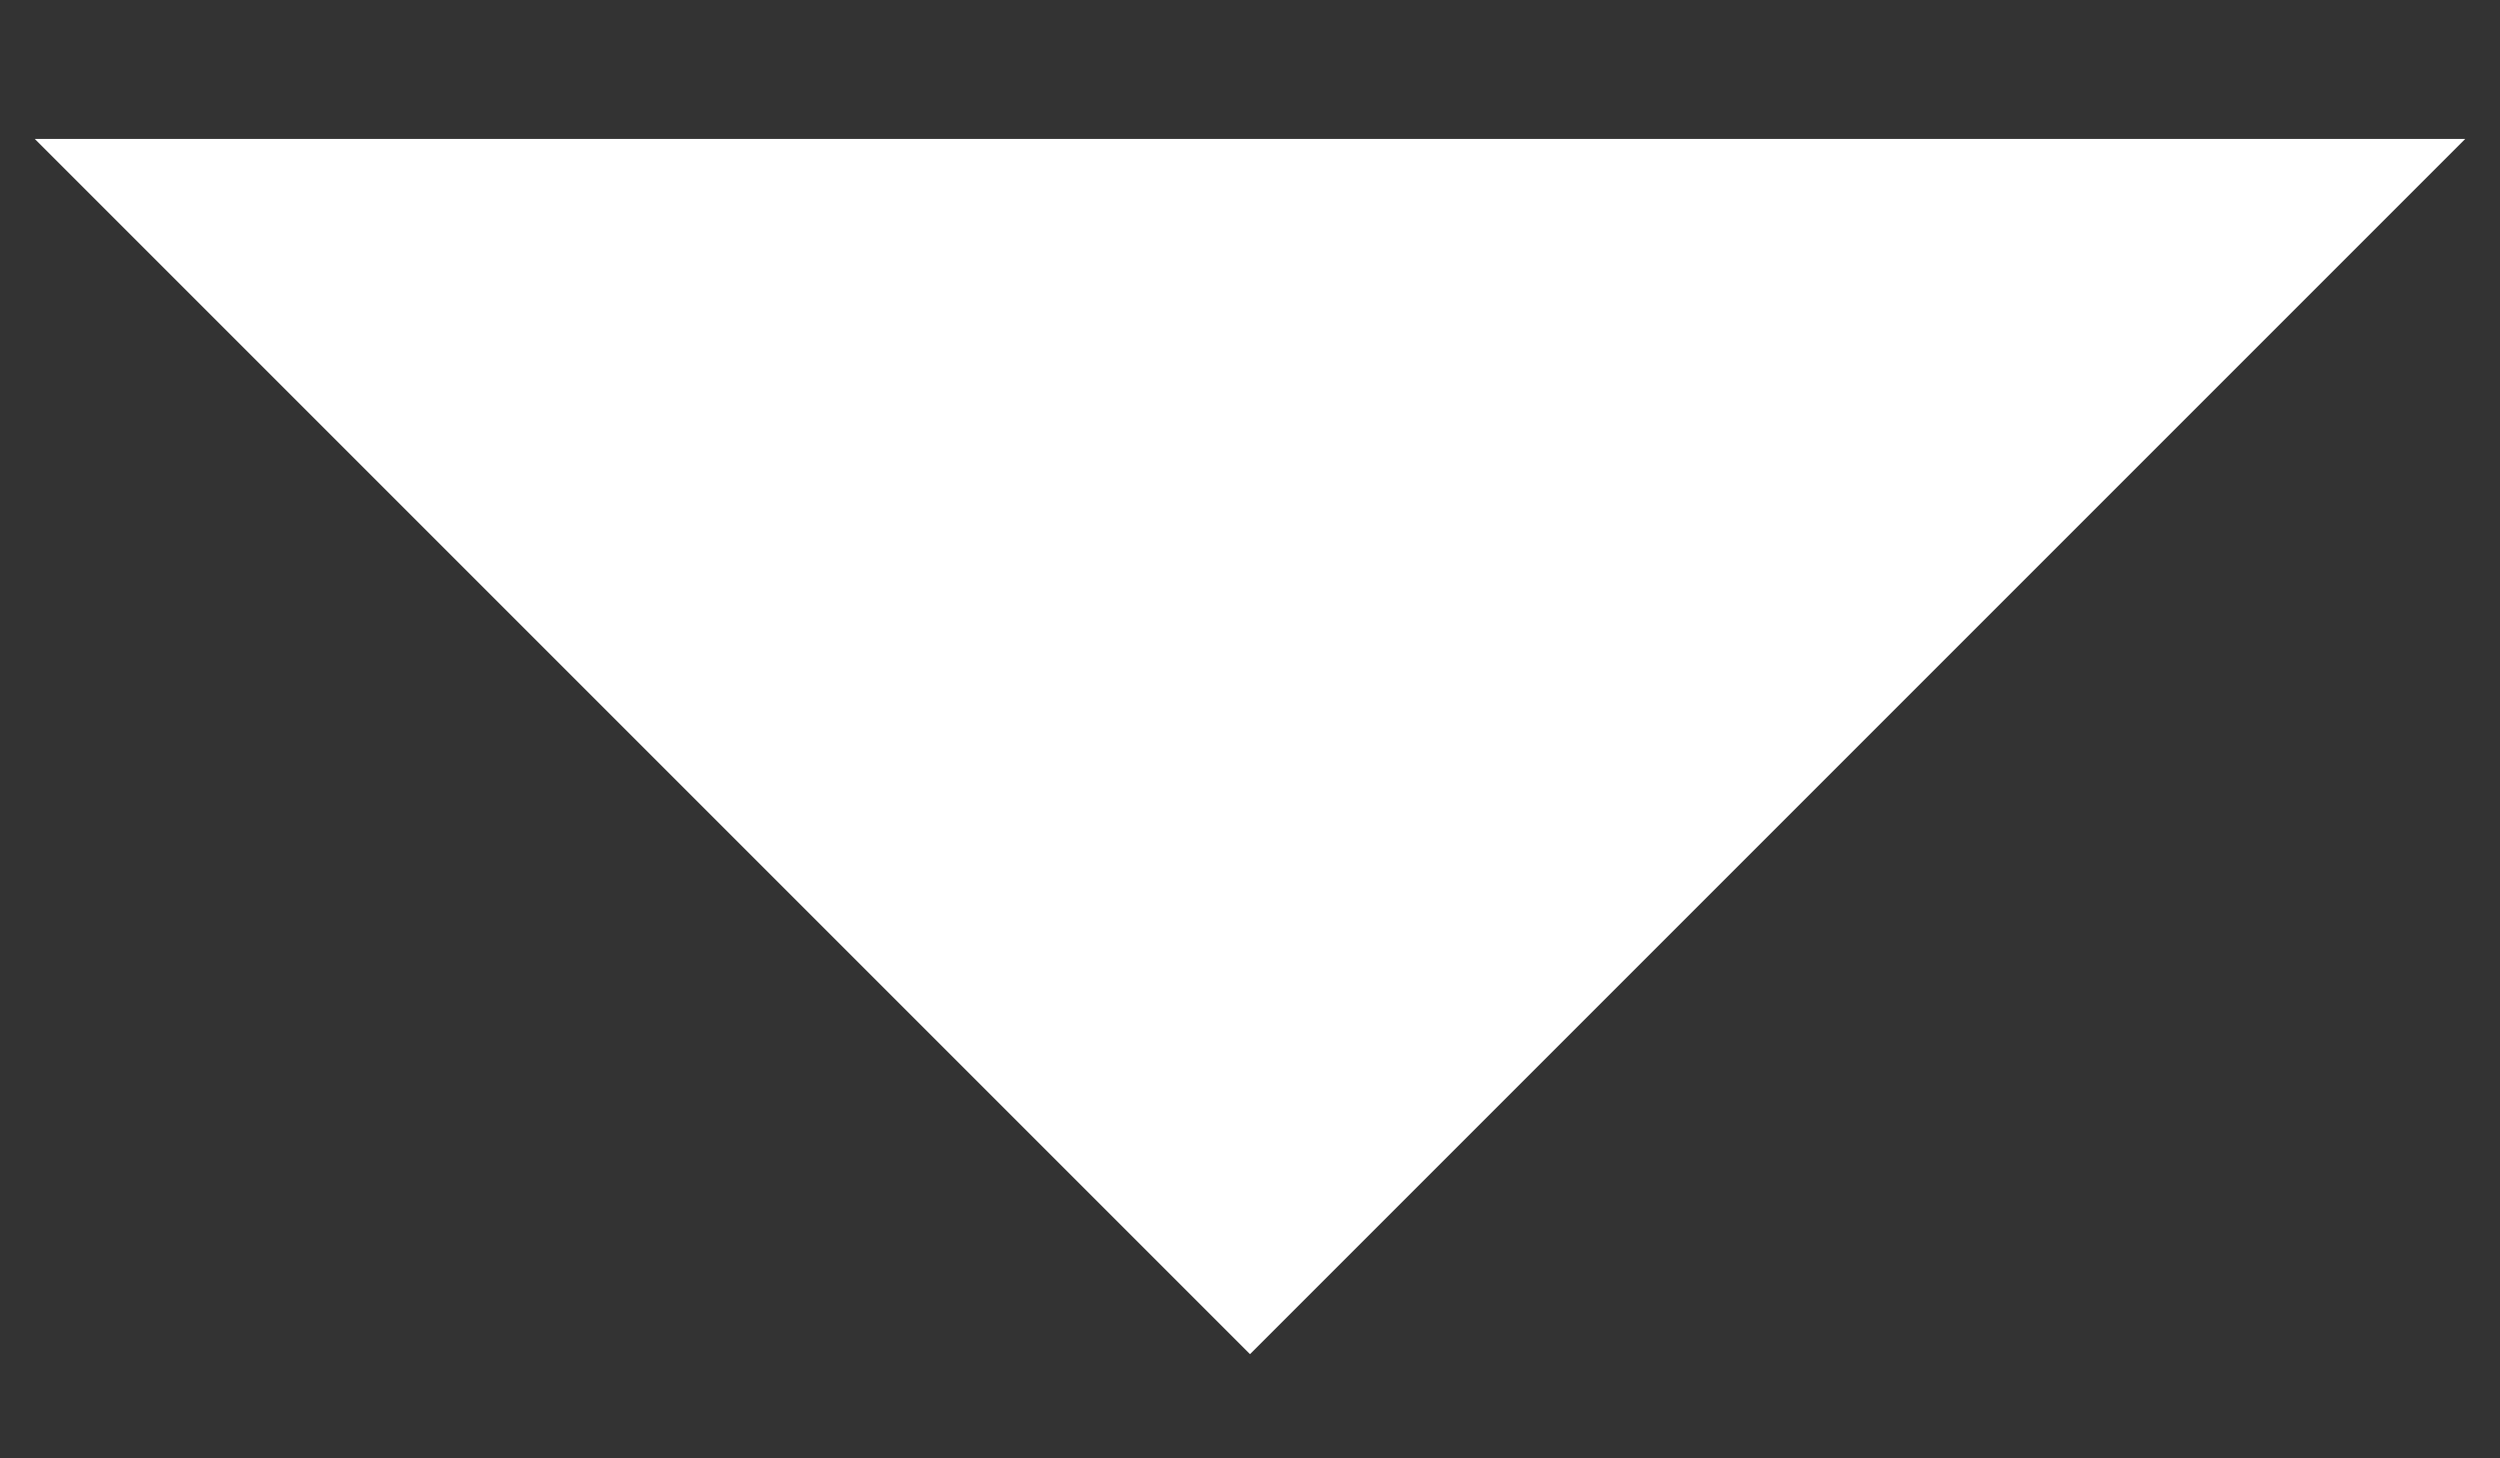 <svg width="12" height="7" viewBox="0 0 12 7" fill="none" xmlns="http://www.w3.org/2000/svg">
<rect x="0" y="0" width="12" height="7" fill="#333333" stroke="none"/>
<path d="M0.167 0.667L6 6.5L11.833 0.667H0.167Z" fill="white"/>
</svg>
